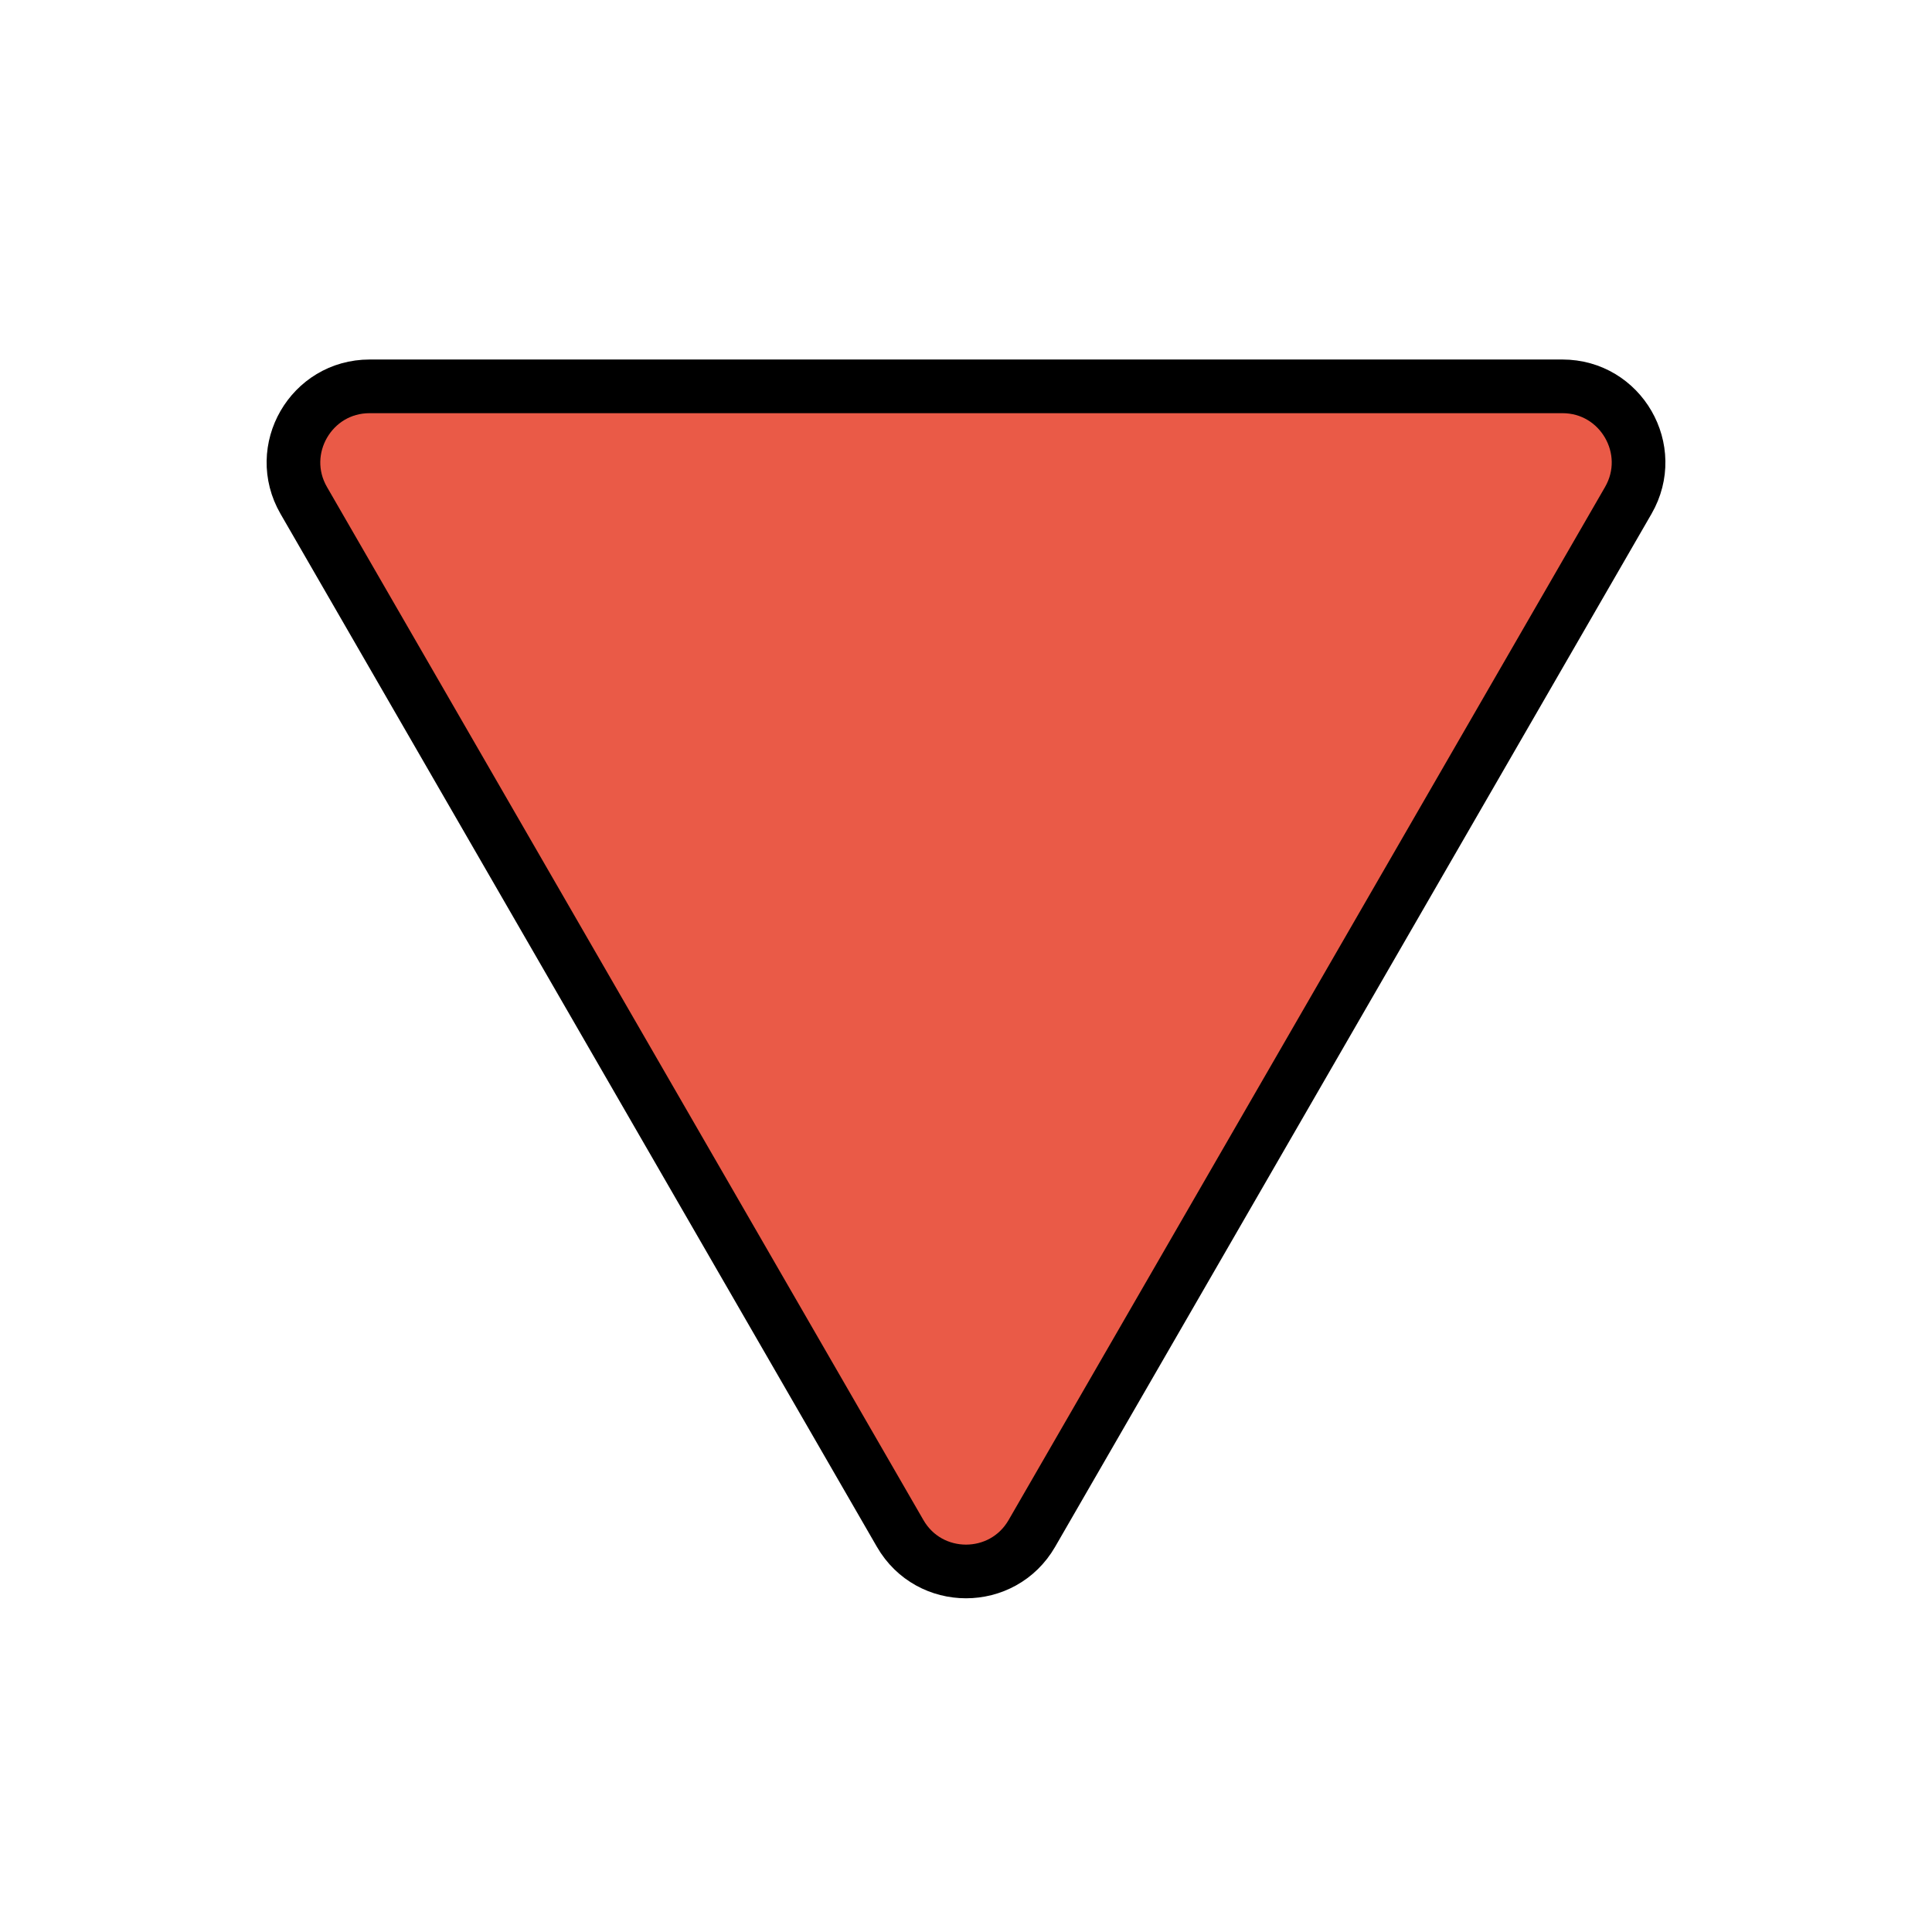 <svg id="emoji" xmlns="http://www.w3.org/2000/svg" viewBox="0 0 72 72">
  <g id="color">
    <path fill="#EA5A47" d="M38.455,57.146l22.226-38.496c1.091-1.89-0.273-4.252-2.455-4.252l-44.451,0
		c-2.182,0-3.546,2.362-2.455,4.252l22.226,38.496C34.636,59.036,37.364,59.036,38.455,57.146z" stroke="none"></path>
  </g>
  <g id="hair"> </g>
  <g id="skin"> </g>
  <g id="skin-shadow"> </g>
  <g id="line">
    <path fill="none" stroke="#000000" stroke-width="2" stroke-miterlimit="10" d="M38.455,57.146l22.226-38.496
		c1.091-1.89-0.273-4.252-2.455-4.252l-44.451,0c-2.182,0-3.546,2.362-2.455,4.252l22.226,38.496
		C34.636,59.036,37.364,59.036,38.455,57.146z"></path>
  </g>
</svg>